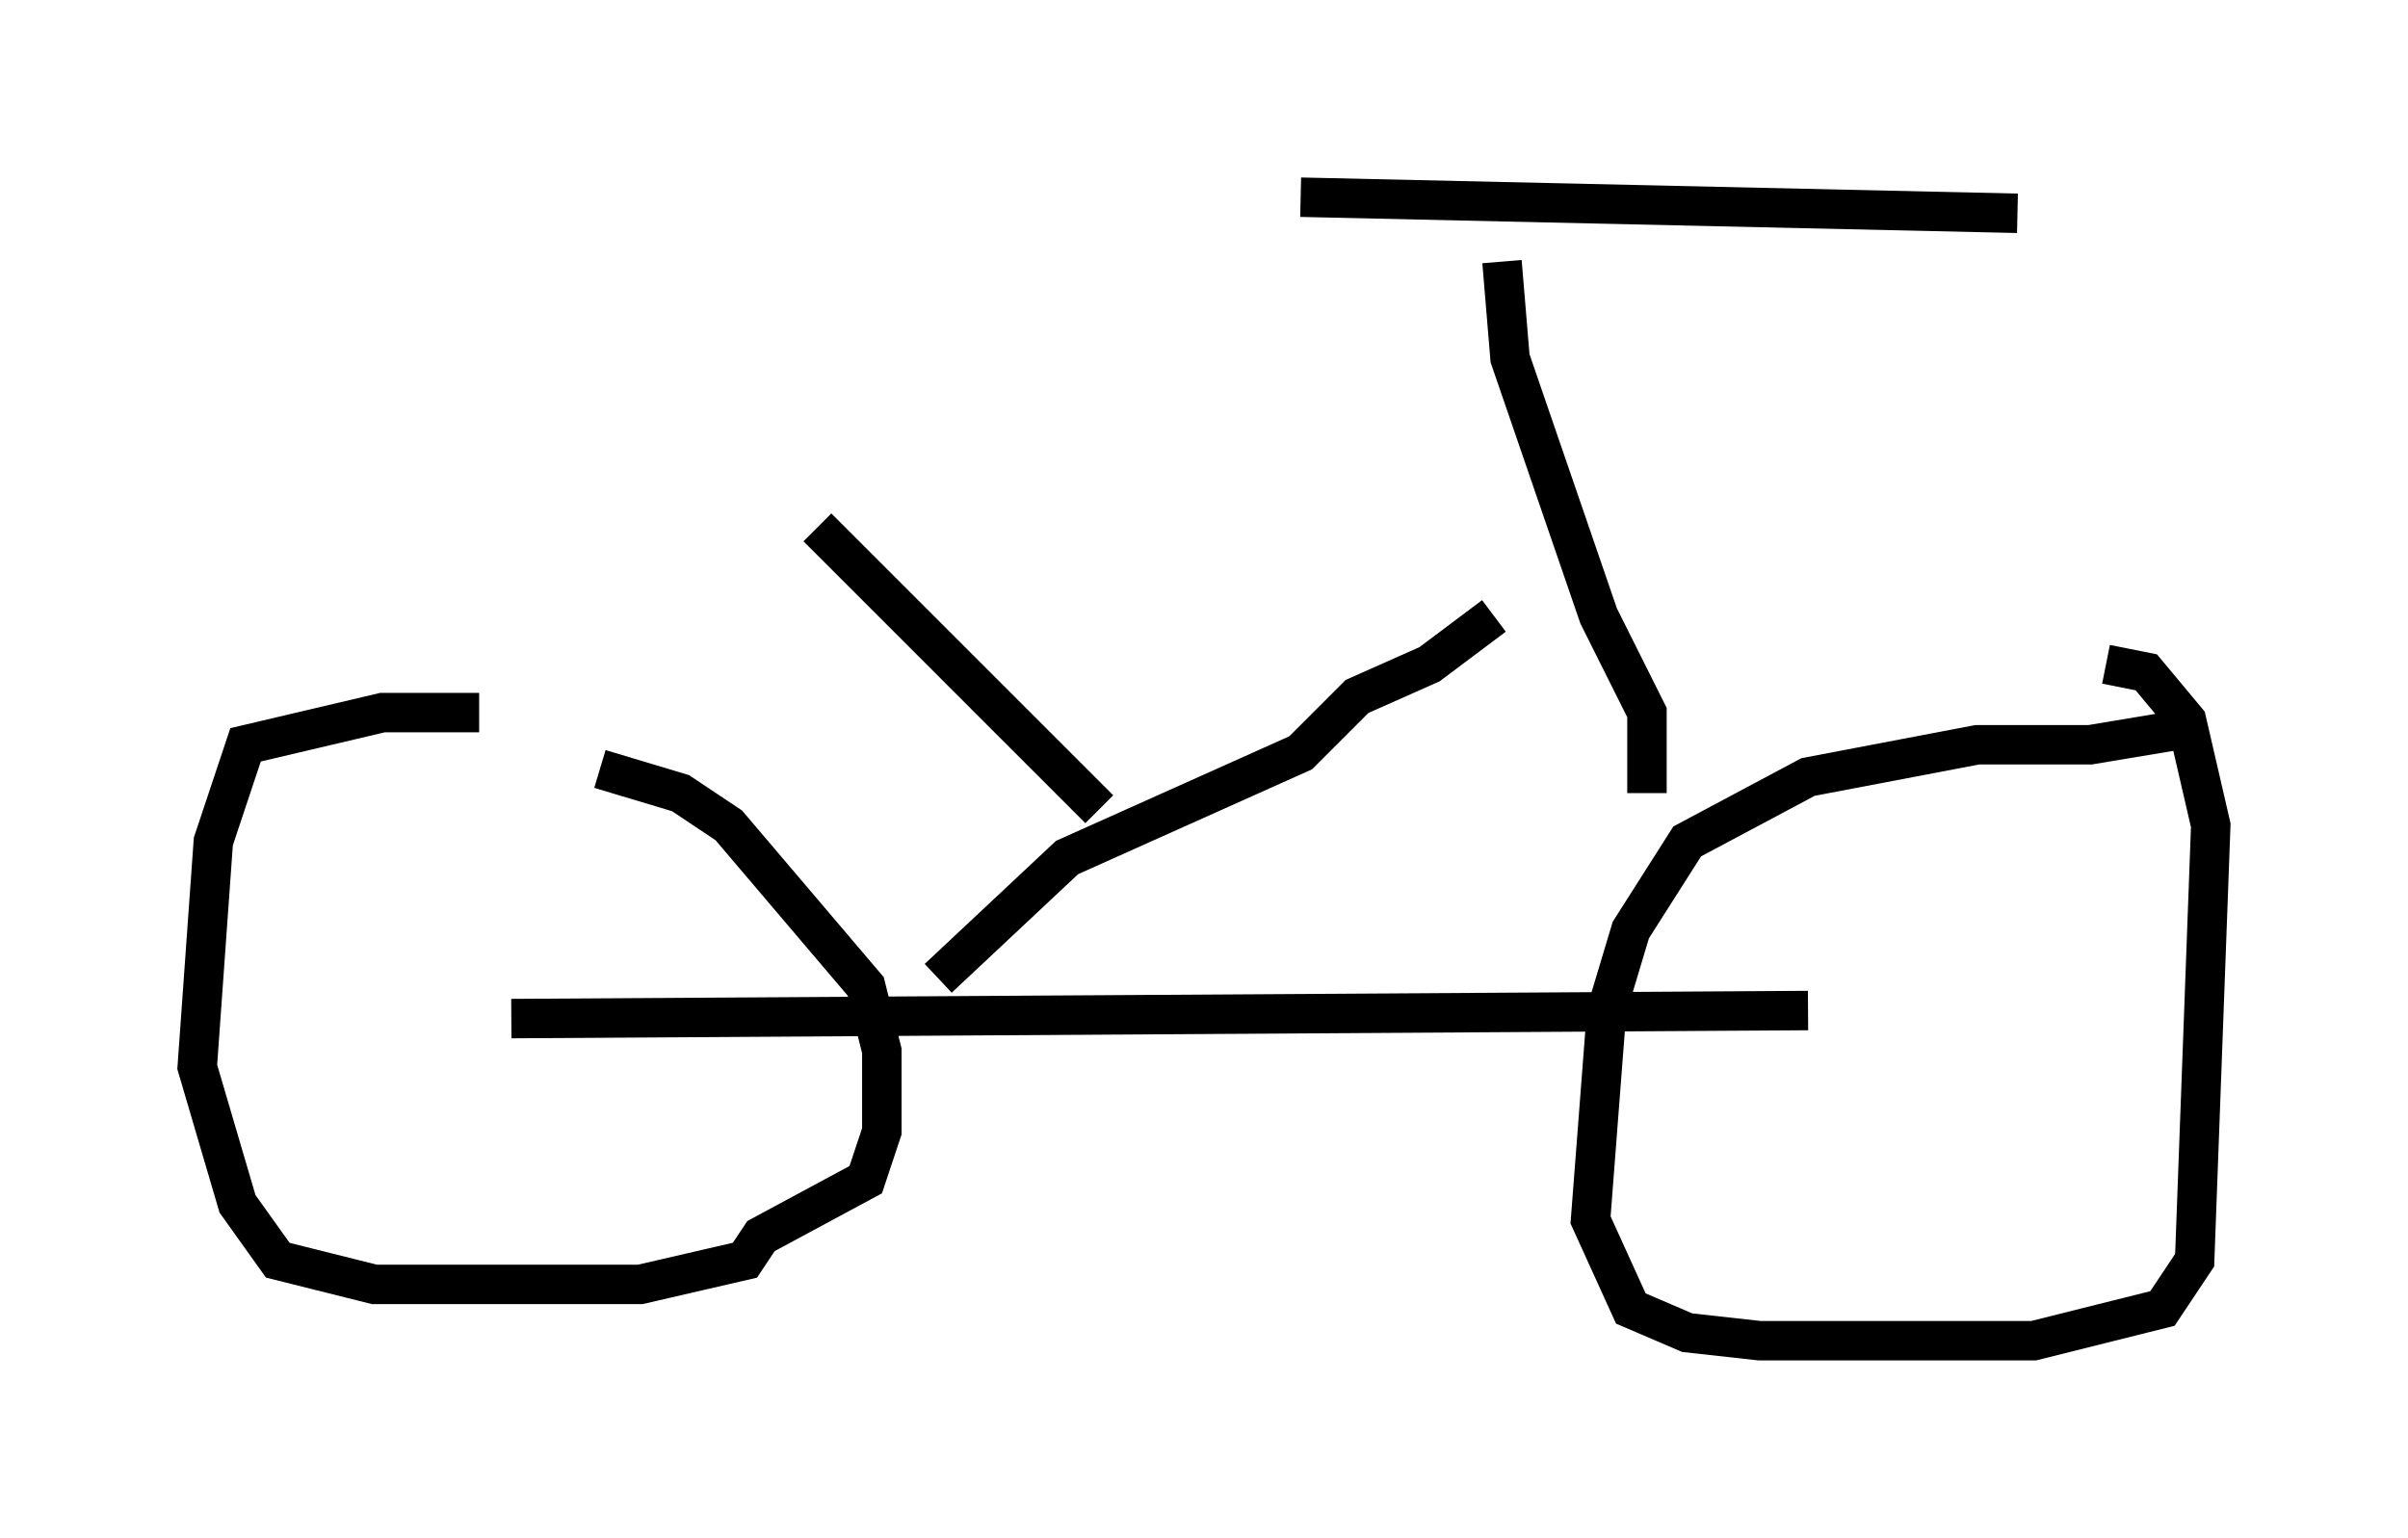 <?xml version="1.0" encoding="utf-8" ?>
<svg baseProfile="full" height="38.992" version="1.1" width="61.042" xmlns="http://www.w3.org/2000/svg" xmlns:ev="http://www.w3.org/2001/xml-events" xmlns:xlink="http://www.w3.org/1999/xlink"><defs /><rect fill="white" height="38.992" width="61.042" x="0" y="0" /><path d="M13.167, 18.475 m-1.021, -0.408 l-2.45, 0.0 -3.471, 0.817 l-0.817, 2.45 -0.408, 5.717 l1.021, 3.471 1.021, 1.429 l2.45, 0.613 6.738, 0.0 l2.654, -0.613 0.408, -0.613 l2.654, -1.429 0.408, -1.225 l0.0, -2.042 -0.408, -1.633 l-3.471, -4.083 -1.225, -0.817 l-2.042, -0.613 m40.221, -1.021 l-2.45, 0.408 -2.858, 0.0 l-4.288, 0.817 -3.063, 1.633 l-1.429, 2.246 -0.613, 2.042 l-0.408, 5.308 1.021, 2.246 l1.429, 0.613 1.838, 0.204 l6.942, 0.0 3.267, -0.817 l0.817, -1.225 0.408, -11.025 l-0.613, -2.654 -1.021, -1.225 l-1.021, -0.204 m-40.425, 8.983 l32.871, -0.204 m-22.05, -0.817 l3.267, -3.063 5.921, -2.654 l1.429, -1.429 1.838, -0.817 l1.633, -1.225 m3.879, 4.492 l0.0, -2.042 -1.225, -2.45 l-2.246, -6.533 -0.204, -2.45 m-5.104, -1.633 l18.171, 0.408 m-23.275, 15.109 l-7.146, -7.146 " fill="none" stroke="black" stroke-width="1" /></svg>